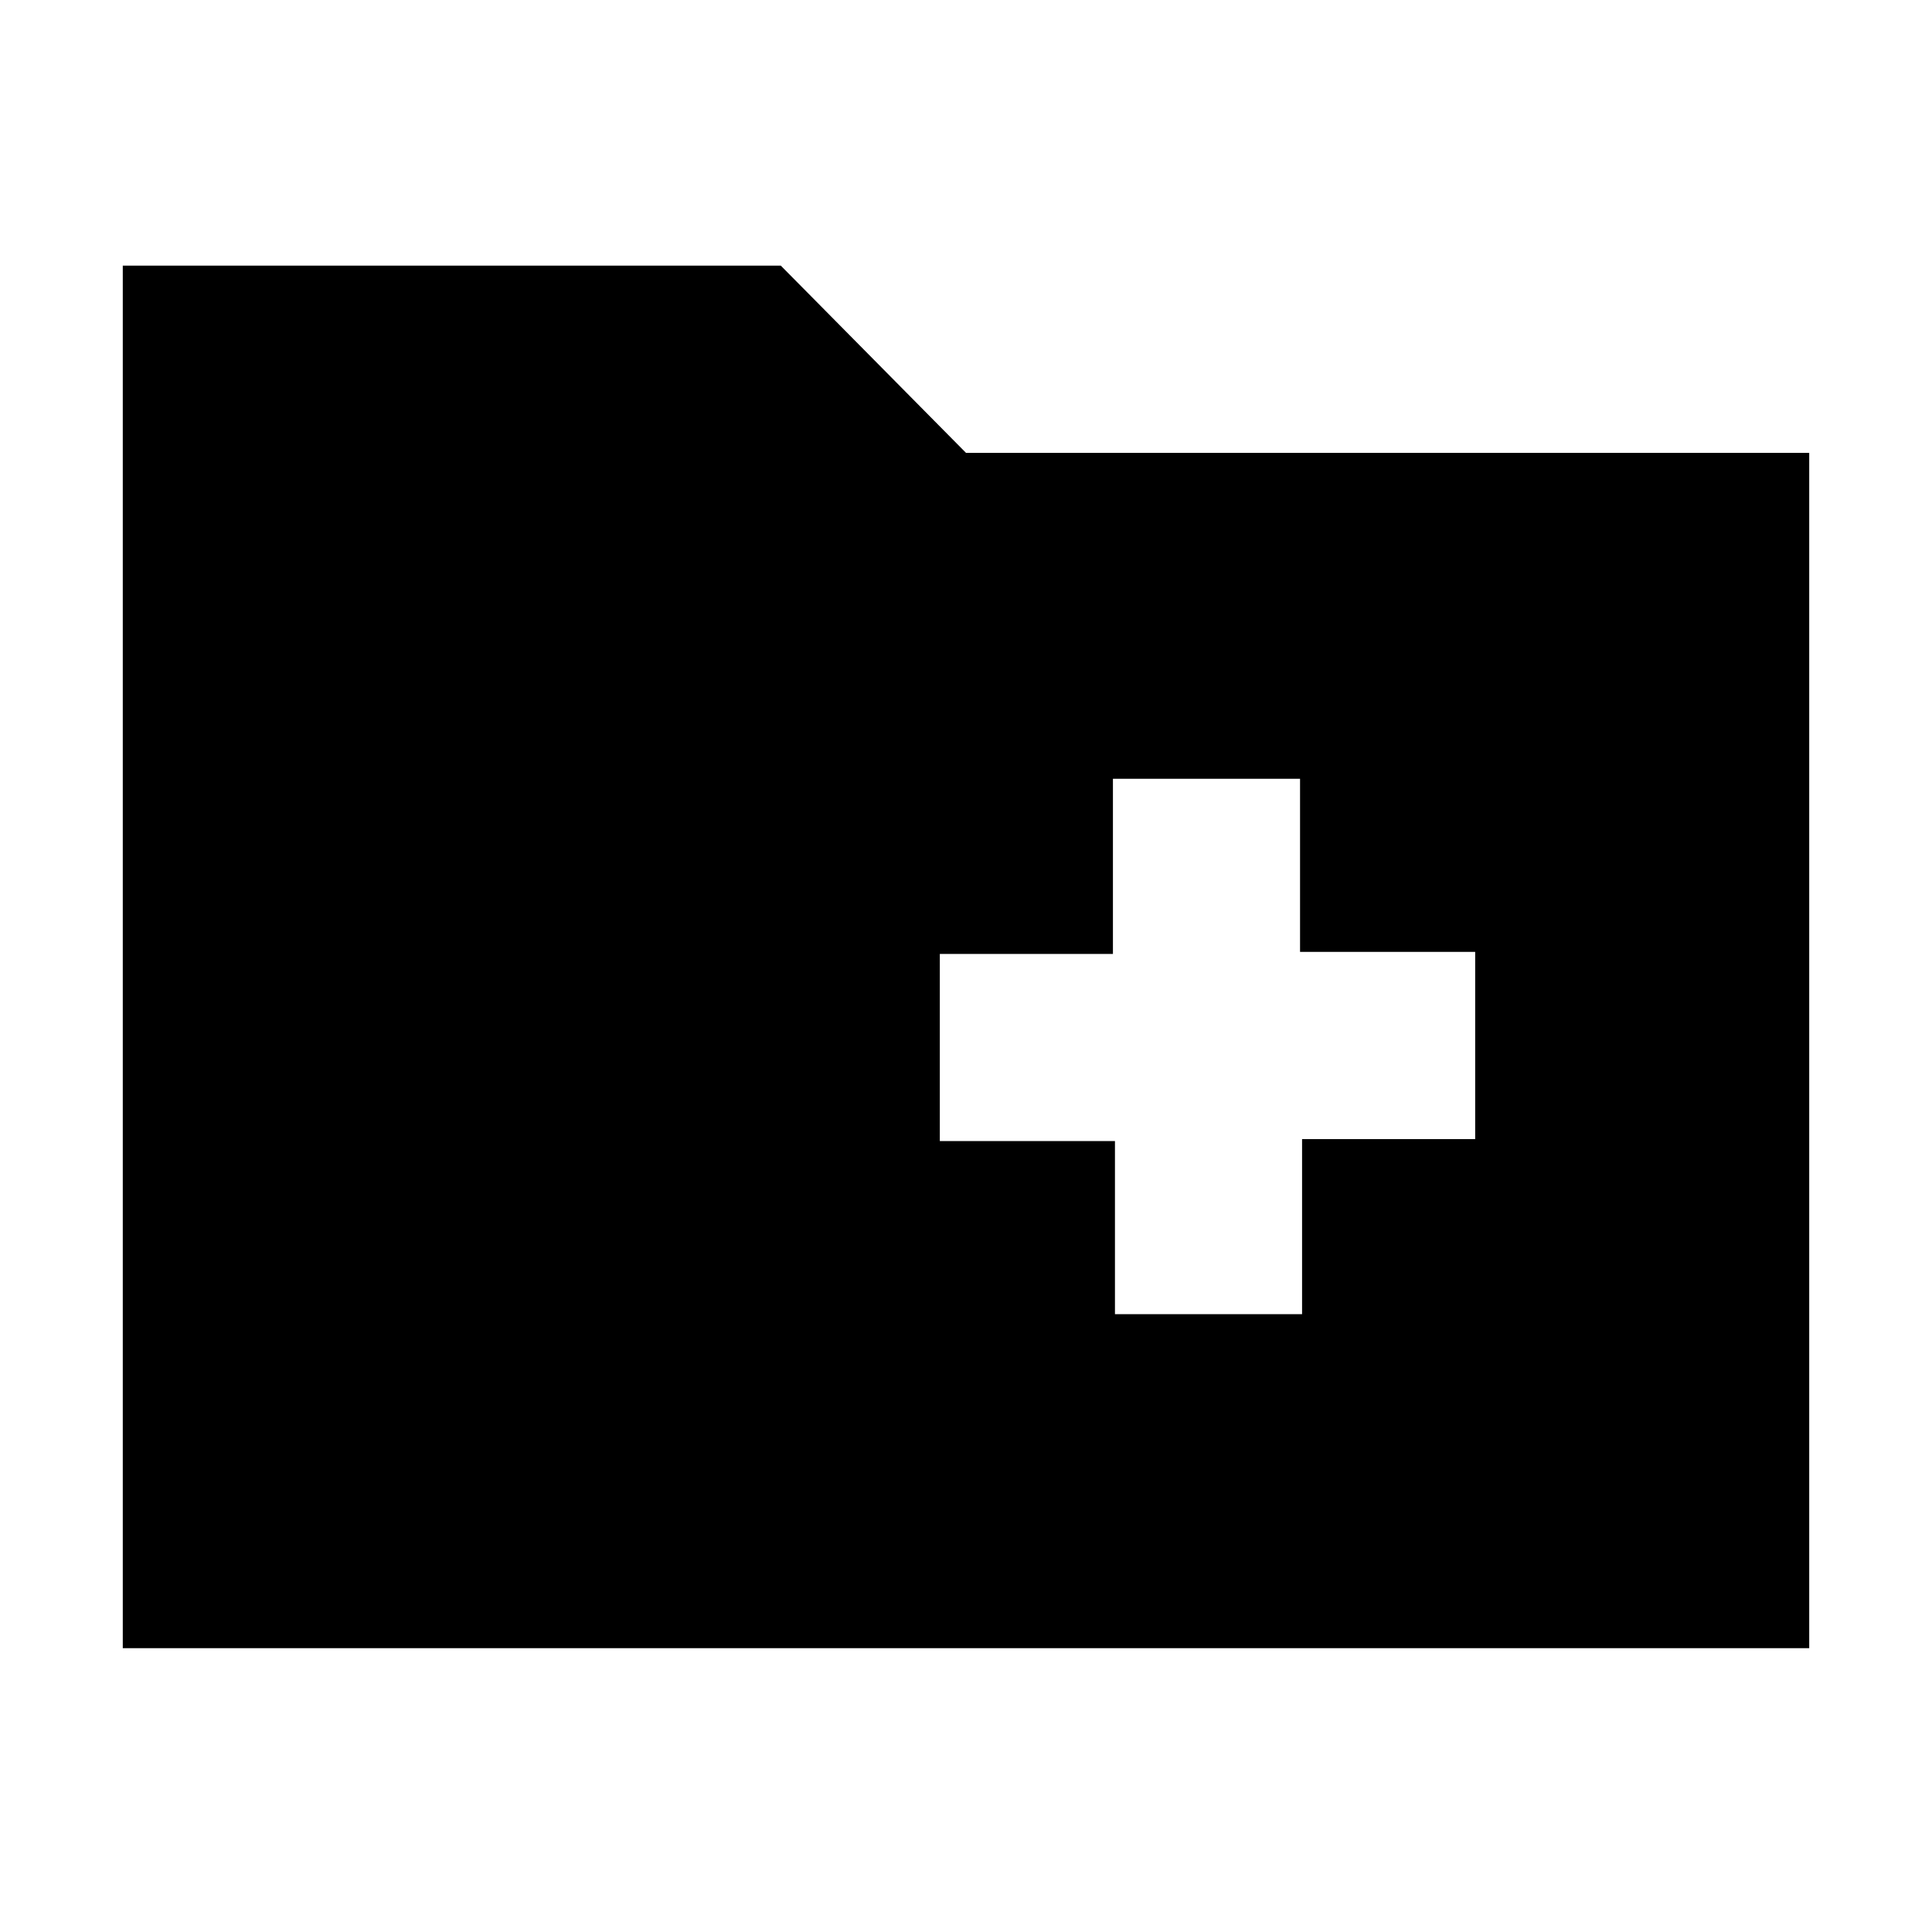<svg xmlns="http://www.w3.org/2000/svg" height="20" width="20"><path d="M11.542 13.604h1.937v-1.812h1.792V9.854h-1.813V8.062h-1.937v1.813H9.729v1.937h1.813ZM1.271 17.062V2.75h6.812L10 4.688h8.729v12.374Z"/></svg>